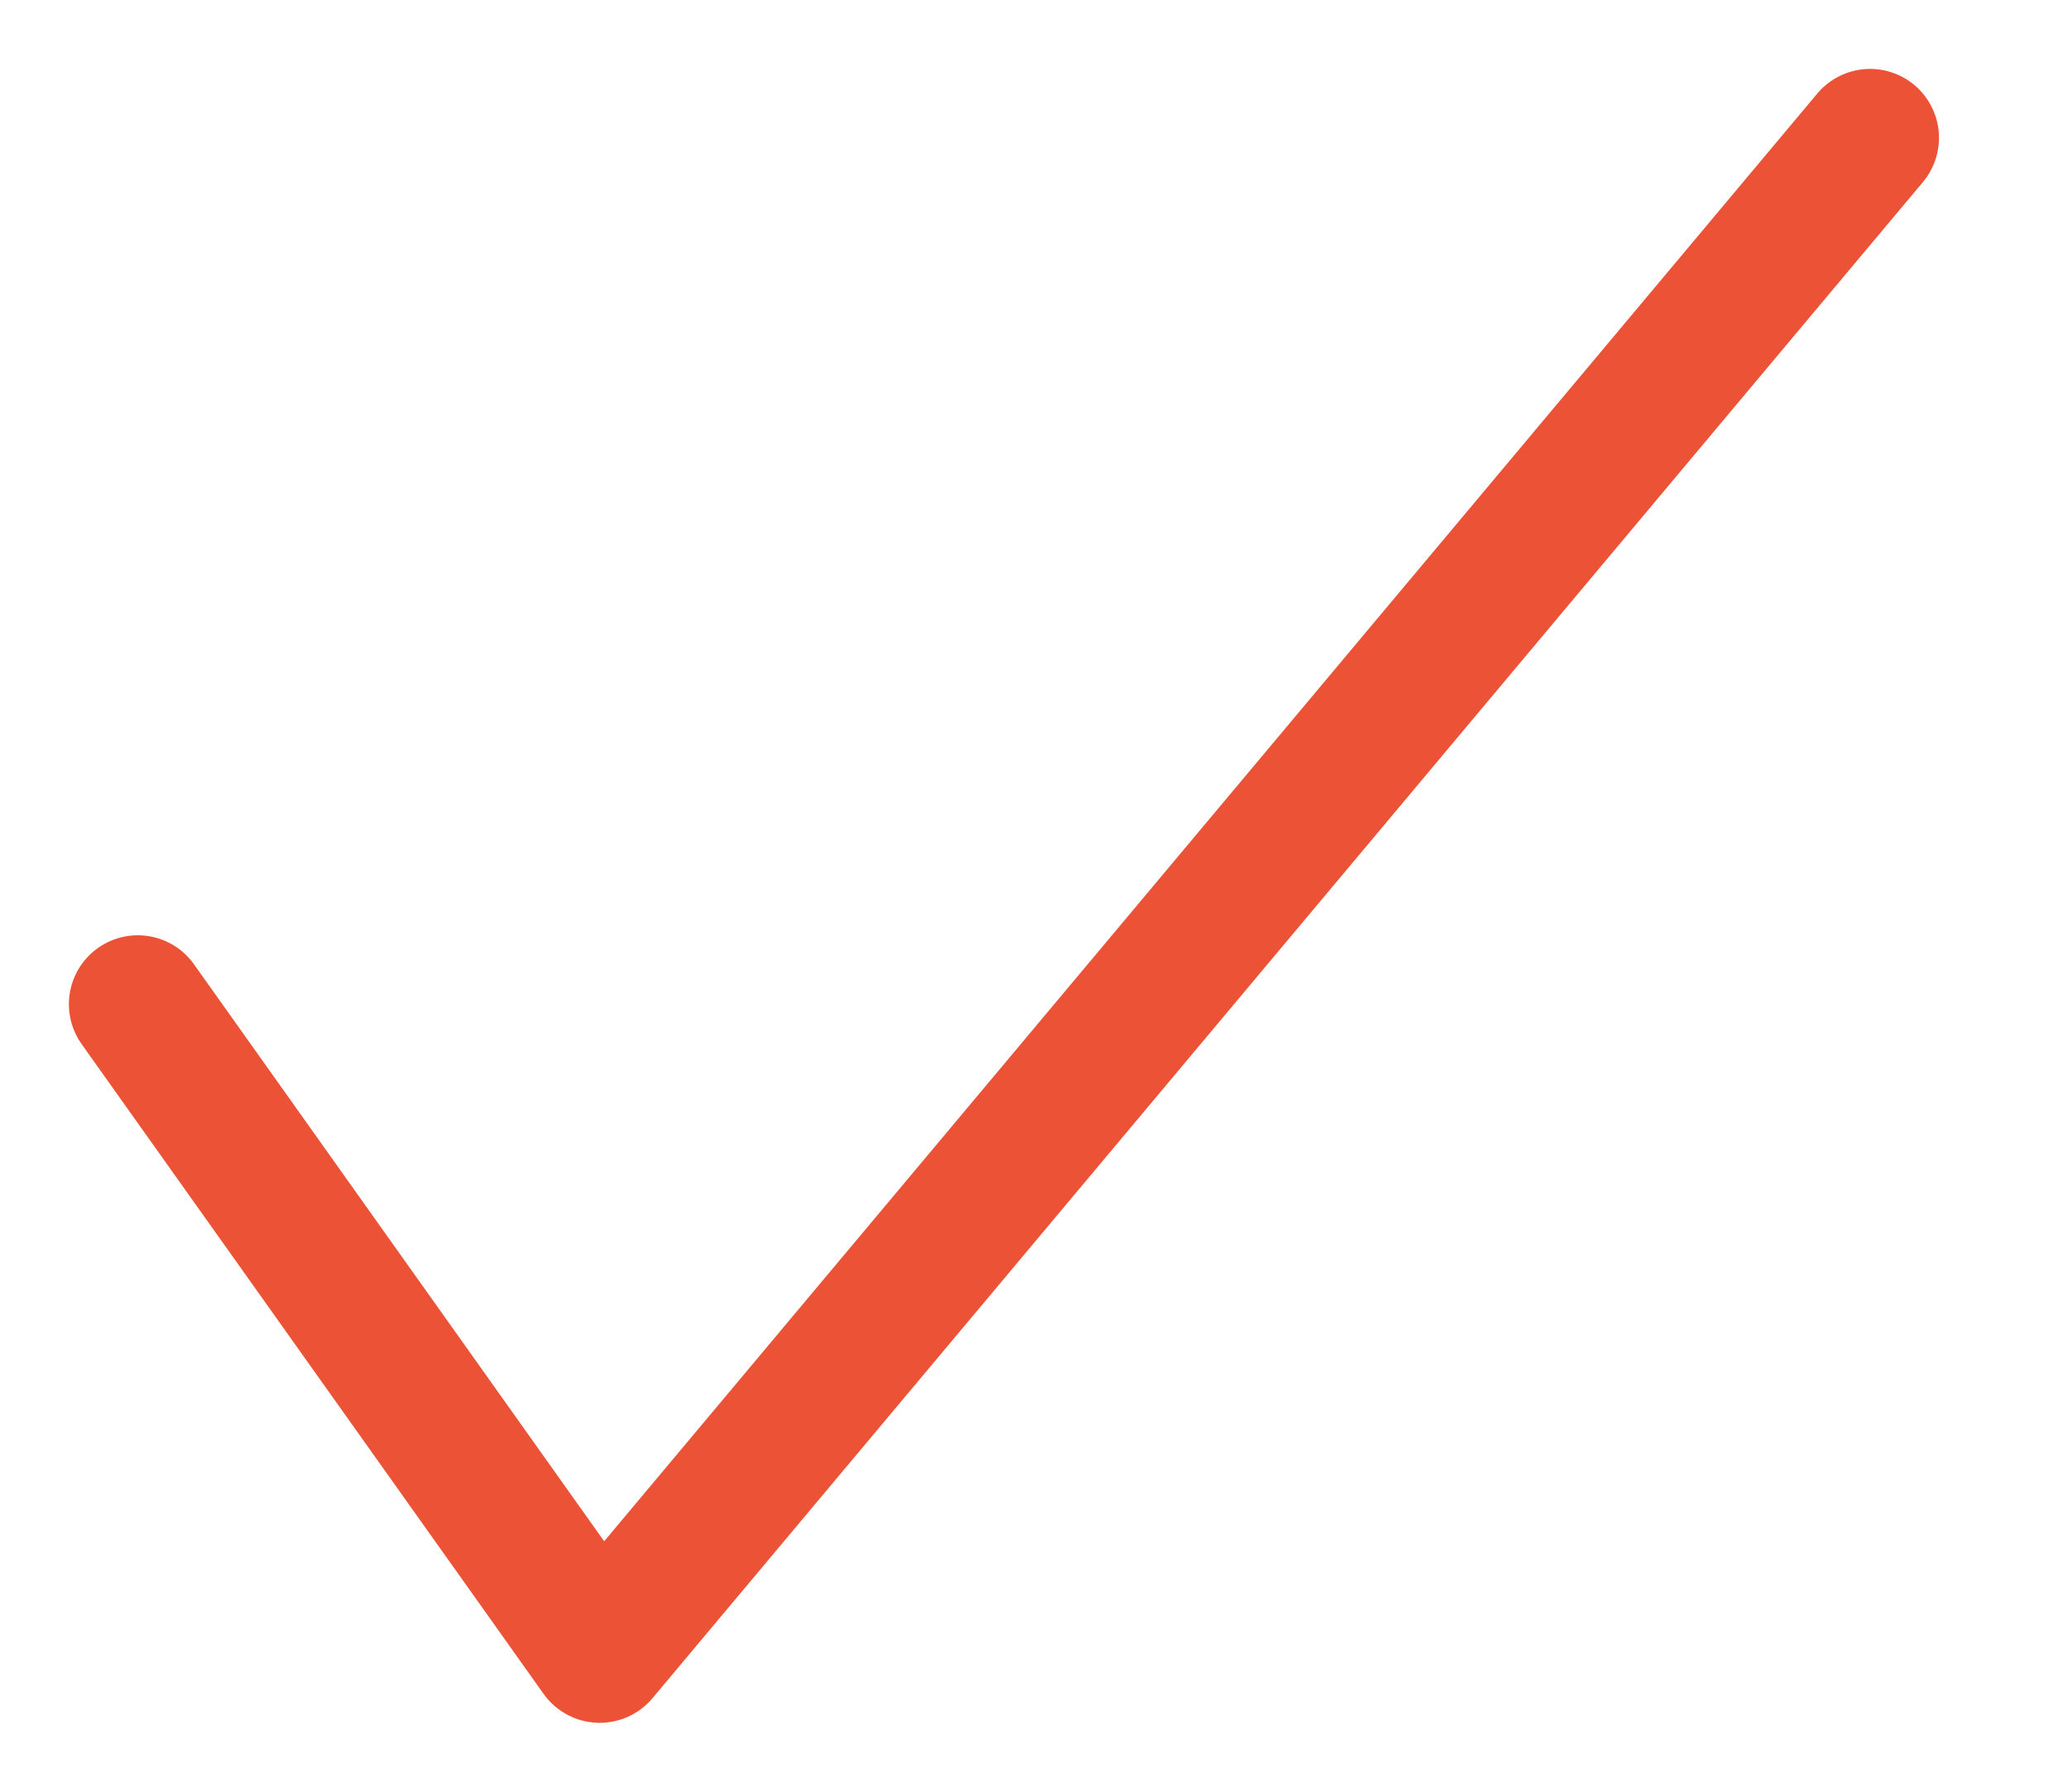 <svg width="15" height="13" viewBox="0 0 15 13" fill="none" xmlns="http://www.w3.org/2000/svg">
<path d="M13.571 1L4.352 12L1 7.286" stroke="#EB5236" stroke-linecap="round" stroke-linejoin="round"/>
</svg>
